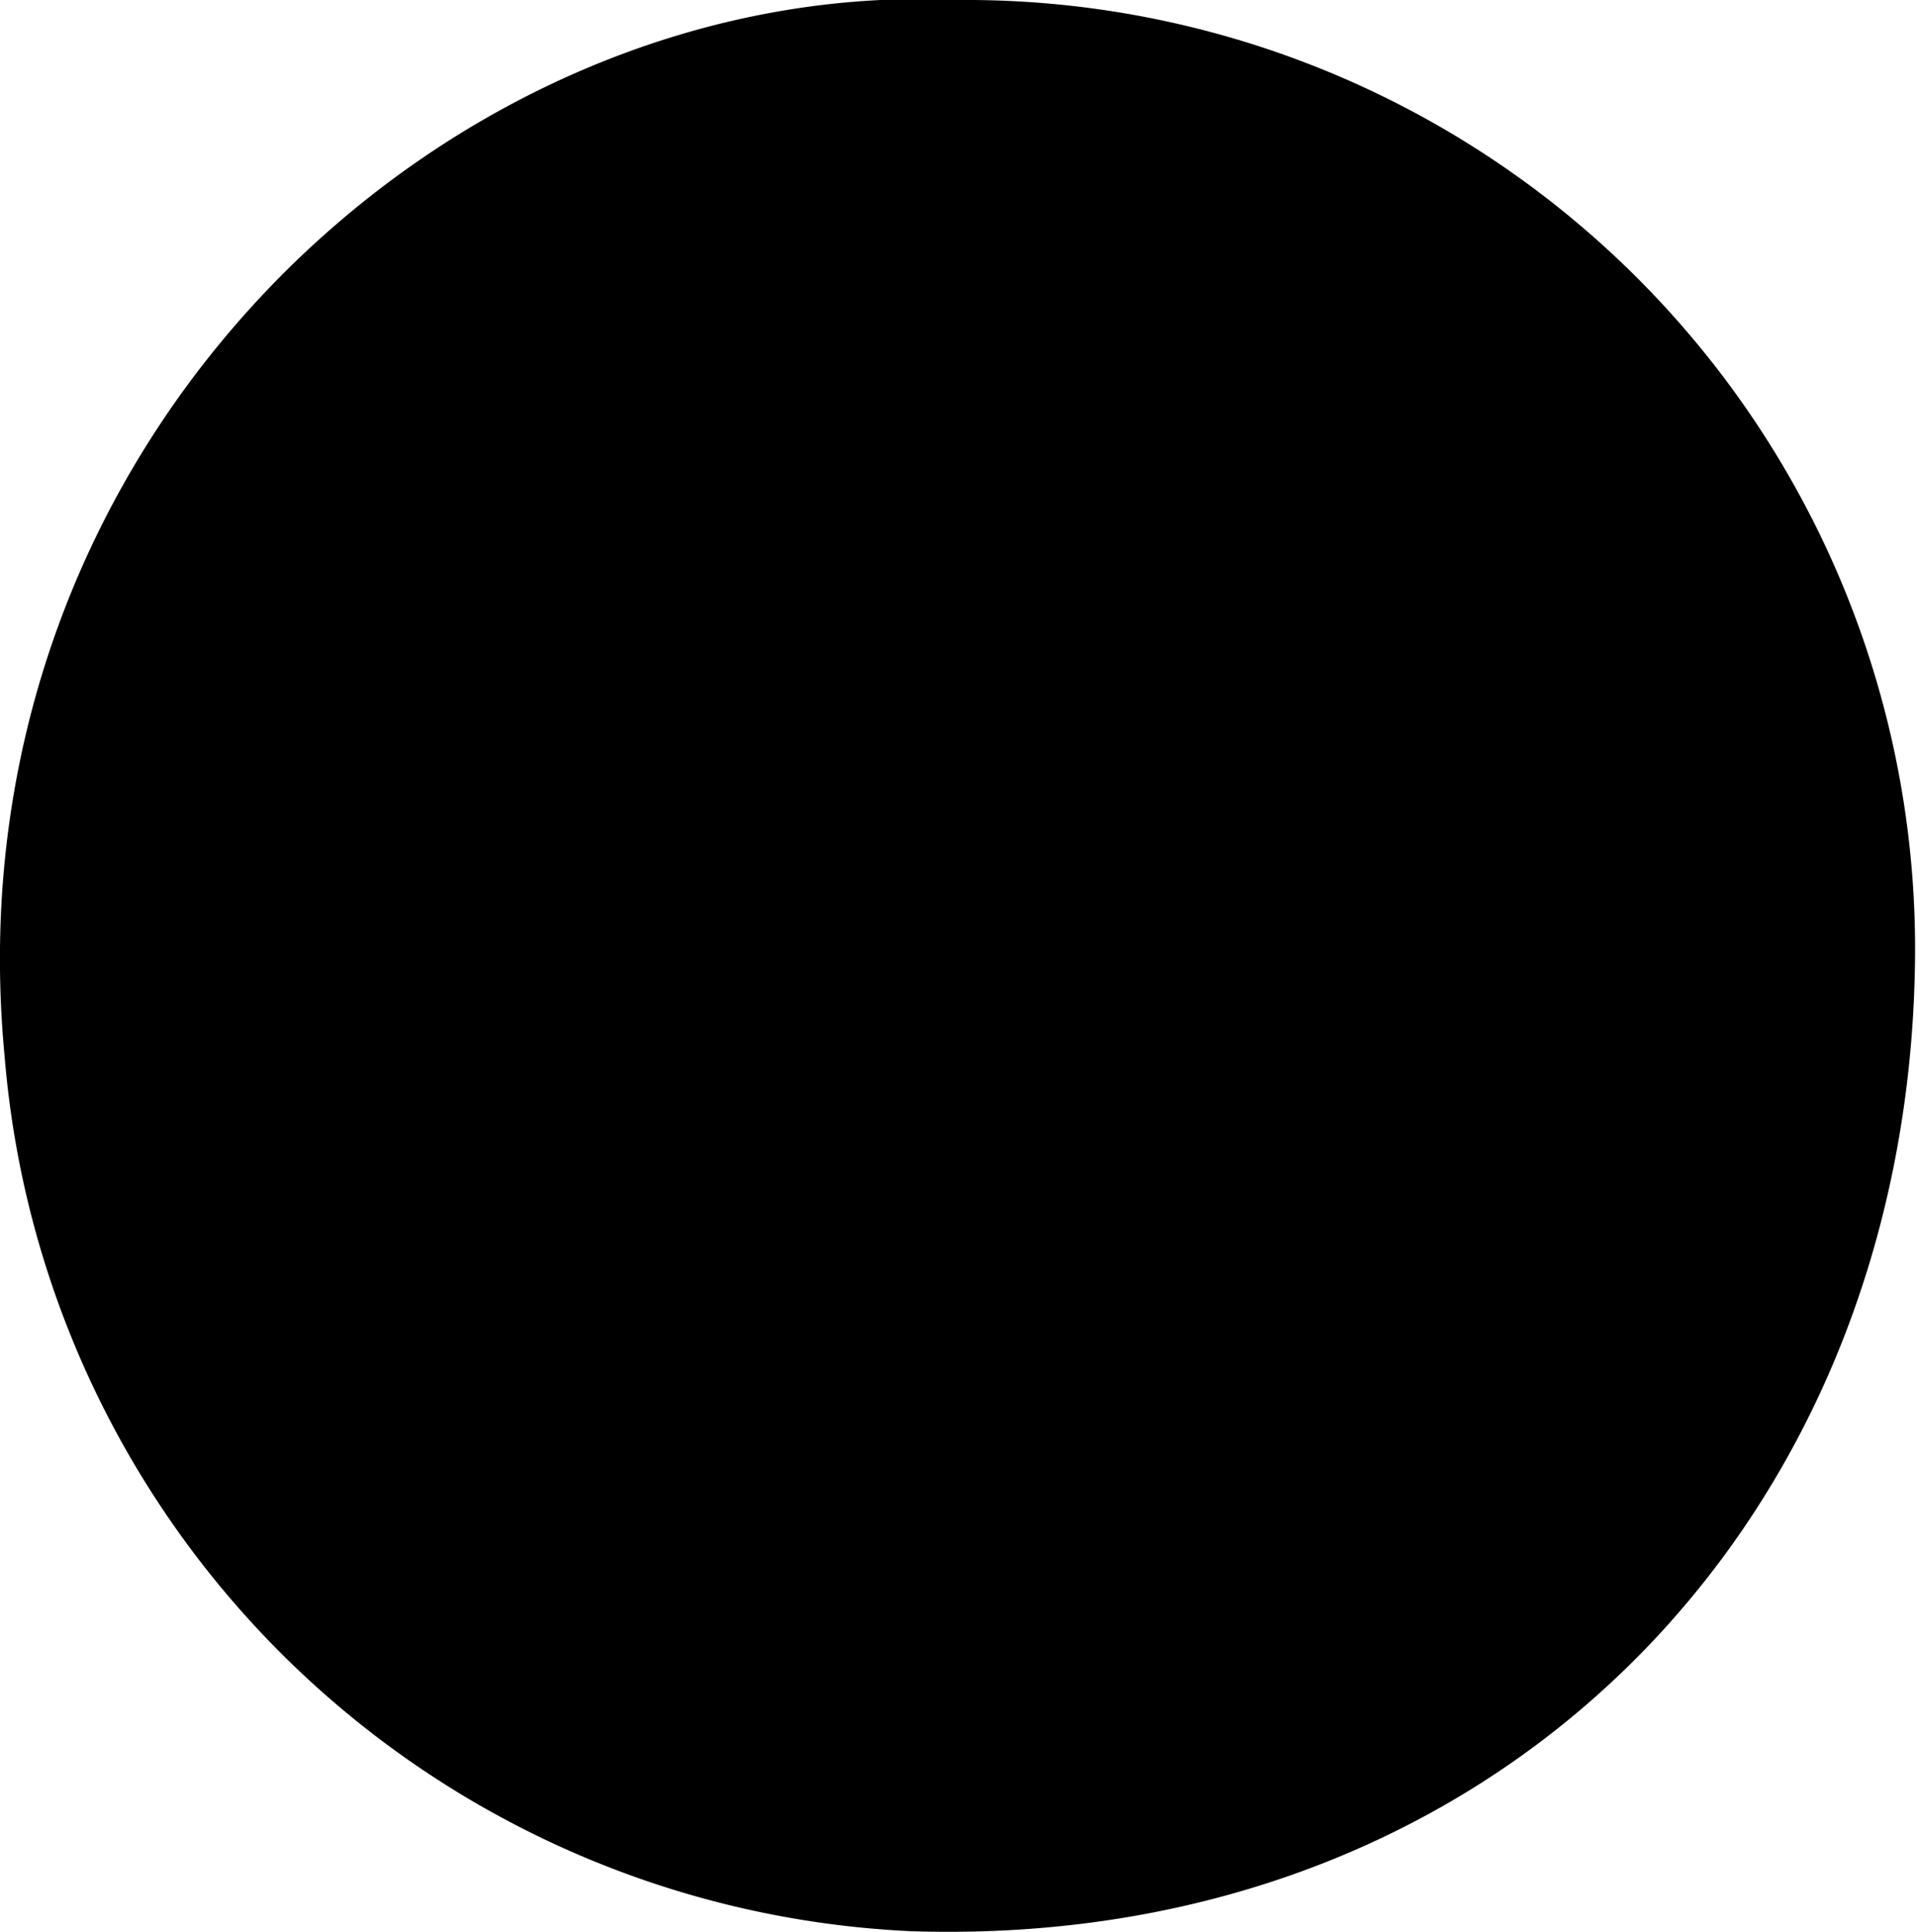 <svg id="0f627eab-d546-4fe0-a2e9-d0f388abf808" data-name="Layer 1" xmlns="http://www.w3.org/2000/svg" viewBox="0 0 29.03 29.26"><defs><style></style></defs><path class="9064d09d-06c3-4863-a12a-fa2d34872388" d="M14.53 0A14.37 14.37 0 0 1 29 14.54c-.1 8.59-6.38 15-15.21 14.71A14.44 14.44 0 0 1 .07 16C-.82 6.67 6.83-.38 14.53 0z"/><path class="57936a71-41b1-4928-82ac-f533e4dc489a" d="M21.91 10a6.34 6.34 0 0 1-1.52 1.57v.39a8.59 8.59 0 0 1-.39 2.49 8.78 8.78 0 0 1-1 2.33 9.2 9.2 0 0 1-1.73 2 7.72 7.72 0 0 1-2.42 1.37 8.85 8.85 0 0 1-3 .51 8.42 8.42 0 0 1-4.66-1.36 6.64 6.64 0 0 0 .73 0 5.94 5.94 0 0 0 3.7-1.3 3 3 0 0 1-2.83-2.1 3.85 3.85 0 0 0 .57 0 3.15 3.15 0 0 0 .8-.1 3 3 0 0 1-1.74-1 2.93 2.93 0 0 1-.69-1.93 3 3 0 0 0 1.37.38 3 3 0 0 1-1-1.08 3 3 0 0 1 0-3 8.59 8.59 0 0 0 2.76 2.24 8.45 8.45 0 0 0 3.49.93 3.31 3.31 0 0 1-.08-.69 3 3 0 0 1 5.25-2.07 6 6 0 0 0 1.92-.73 2.94 2.94 0 0 1-1.33 1.67 6 6 0 0 0 1.8-.52z"/></svg>